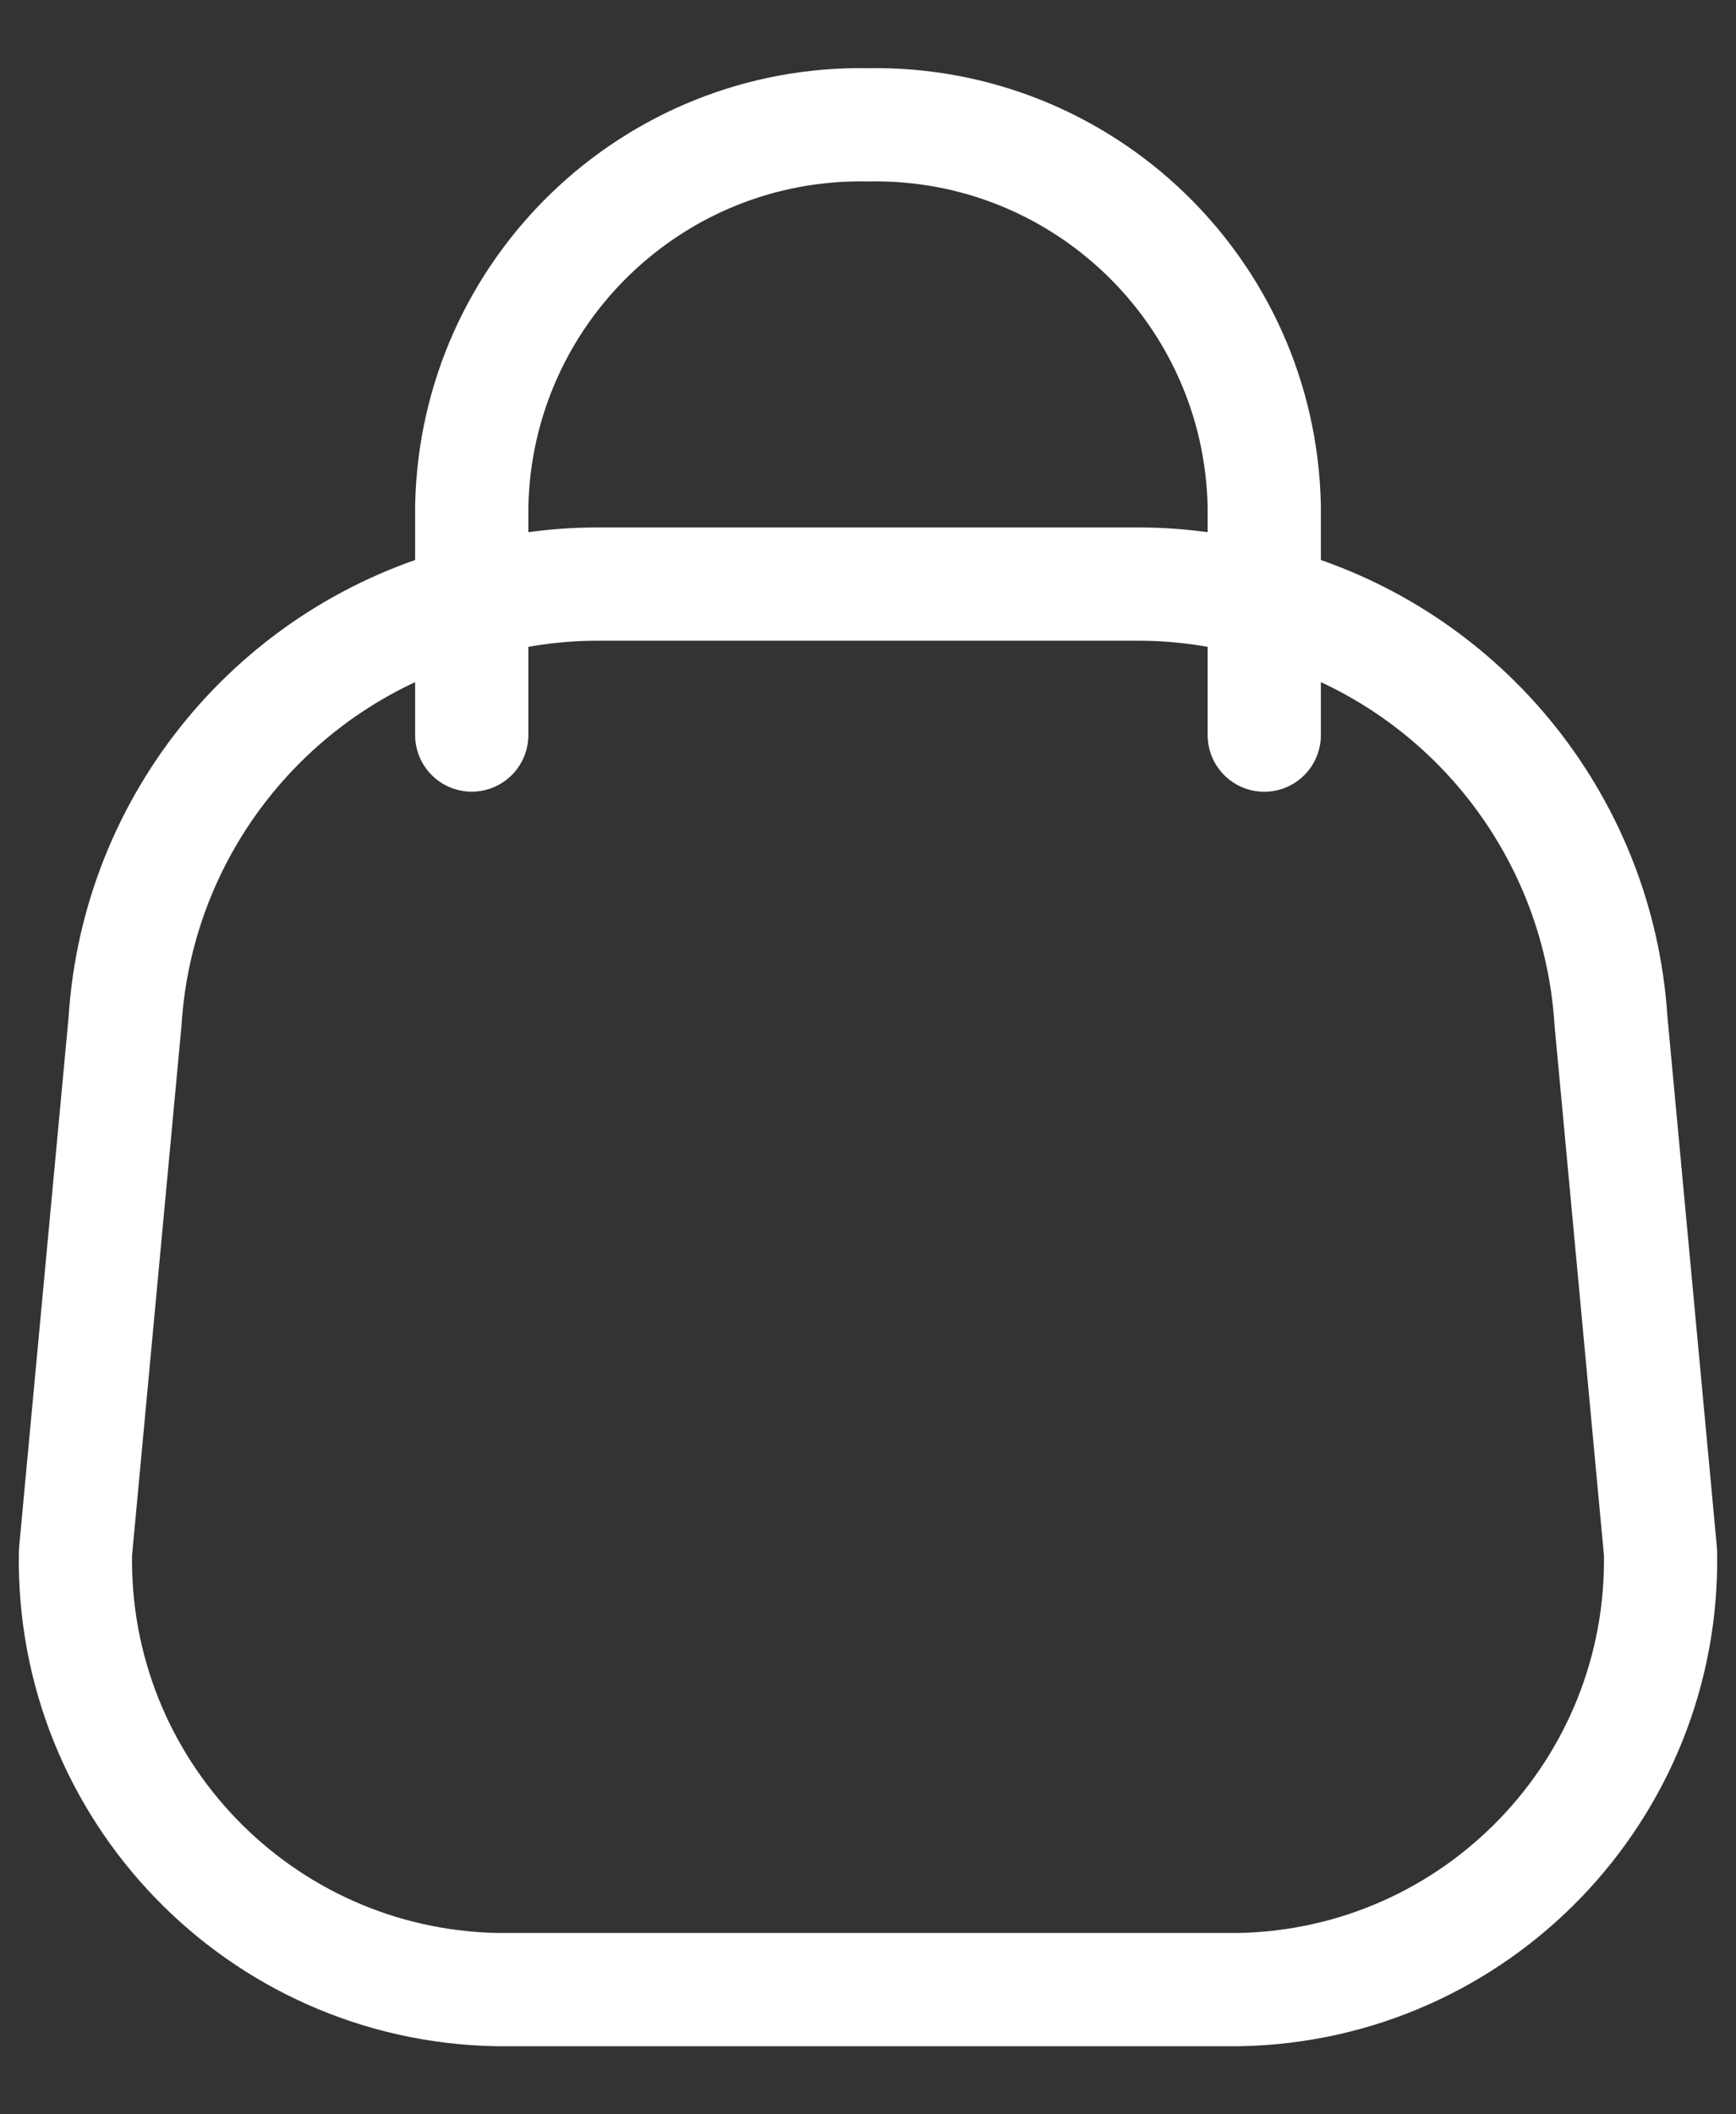 <svg width="23" height="28" viewBox="0 0 23 28" fill="none" xmlns="http://www.w3.org/2000/svg">
<rect x="0" y="0" width="23" height="28" fill="#333333" stroke="none"/>
<path d="M16.75 9.735V6.704C16.693 3.86 14.344 1.6 11.5 1.653C8.656 1.6 6.307 3.86 6.25 6.704V9.734" stroke="white" stroke-width="1.5" stroke-linecap="round" stroke-linejoin="round"/>
<path fill-rule="evenodd" clip-rule="evenodd" d="M1 20.558C0.943 23.697 3.441 26.288 6.58 26.348H16.42C19.559 26.288 22.057 23.697 22 20.558L21.344 13.525C21.178 10.874 19.323 8.632 16.75 7.972C16.214 7.816 15.658 7.737 15.1 7.735H7.9C7.342 7.737 6.786 7.816 6.25 7.972C3.679 8.632 1.824 10.873 1.657 13.523L1 20.558Z" stroke="white" stroke-width="1.5" stroke-linecap="round" stroke-linejoin="round"/>
</svg>

